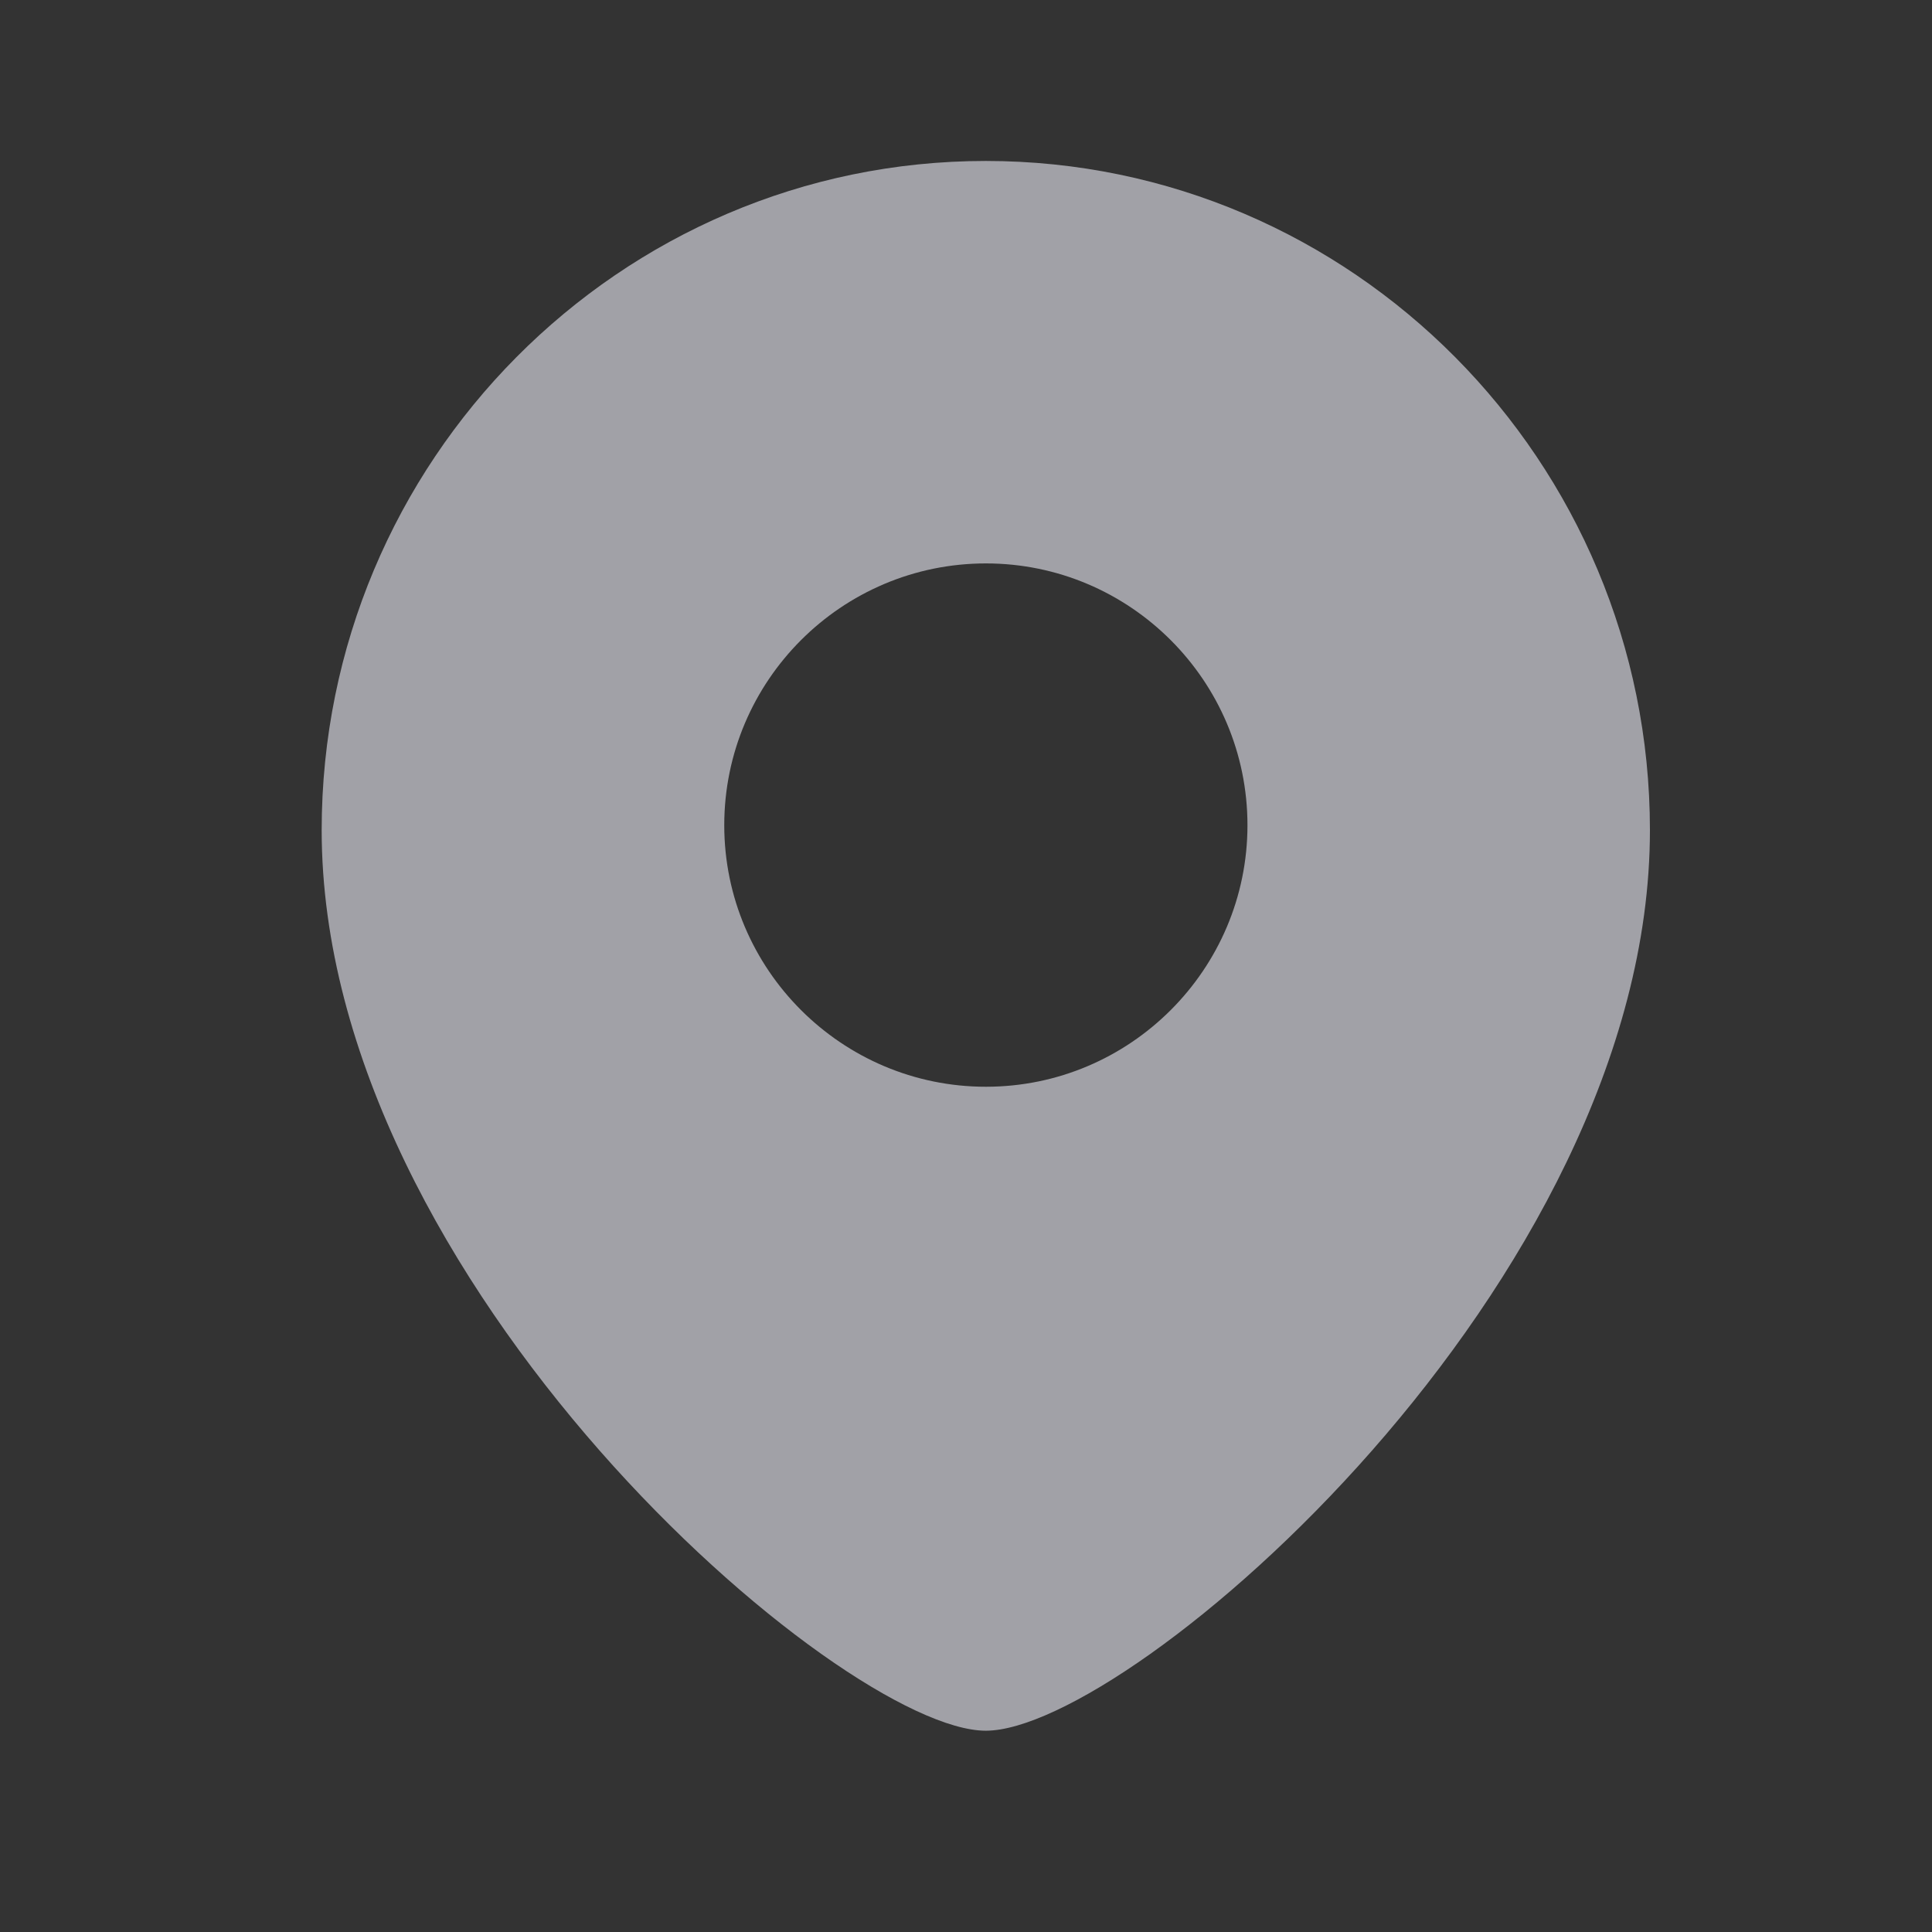 <svg width="16" height="16" viewBox="0 0 16 16" fill="none" xmlns="http://www.w3.org/2000/svg">
<rect x="0" y="0" width="16" height="16" fill="#333333" stroke="none"/>
<path fill-rule="evenodd" clip-rule="evenodd" d="M8.164 1.333C11.197 1.333 13.664 3.819 13.664 6.875C13.664 10.632 9.36 14.333 8.164 14.333C6.968 14.333 2.664 10.632 2.664 6.875C2.664 3.819 5.131 1.333 8.164 1.333ZM8.165 4.666C9.359 4.666 10.331 5.638 10.331 6.834C10.331 8.028 9.359 9 8.165 9C6.97 9 5.998 8.028 5.998 6.834C5.998 5.638 6.97 4.666 8.165 4.666Z" fill="#EBEBF5" fill-opacity="0.6"/>
</svg>

